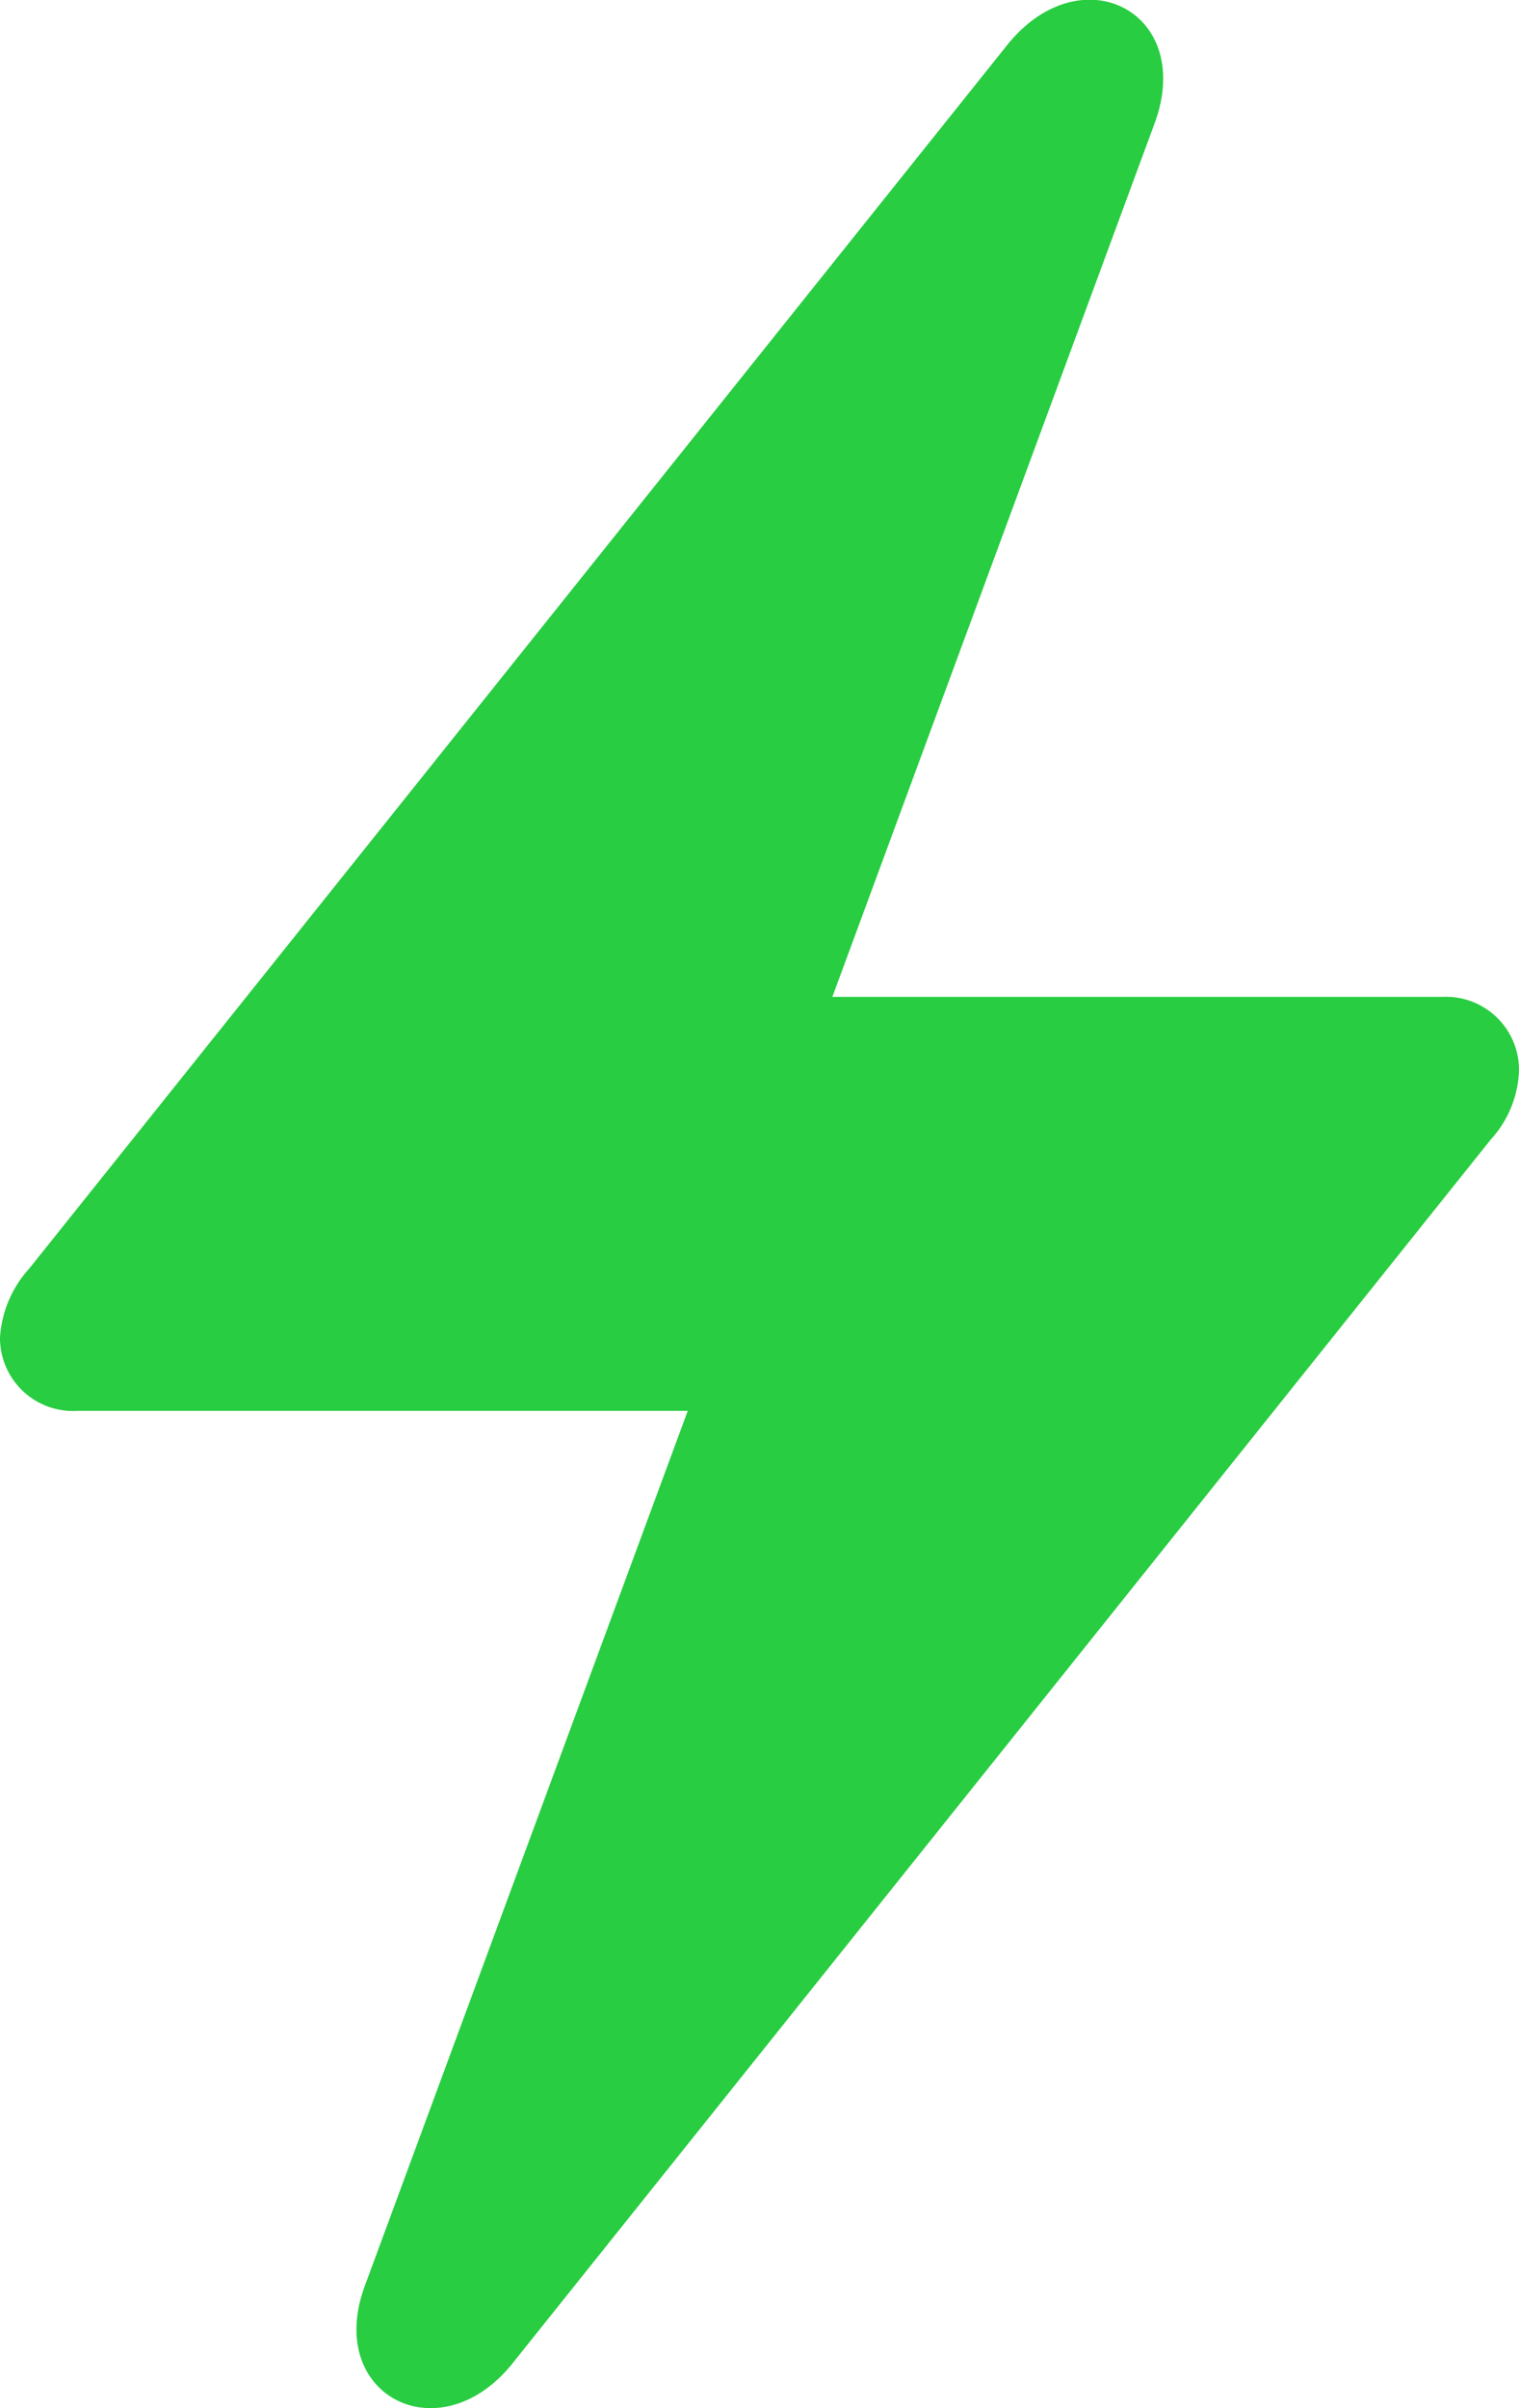 <svg xmlns="http://www.w3.org/2000/svg" viewBox="0 0 68.8 109.07"><defs><style>.a{fill:#28cd41;}</style></defs><path class="a" d="M3.52,63.9H31.15l-14.6,39.56c-1.9,5,3.32,7.71,6.64,3.61L67.53,51.6a4.86,4.86,0,0,0,1.27-3.13,3.31,3.31,0,0,0-3.47-3.32H37.7L52.29,5.6C54.15.57,49-2.11,45.65,2L1.32,57.46A5.12,5.12,0,0,0,0,60.58,3.31,3.31,0,0,0,3.52,63.9Z"/></svg>